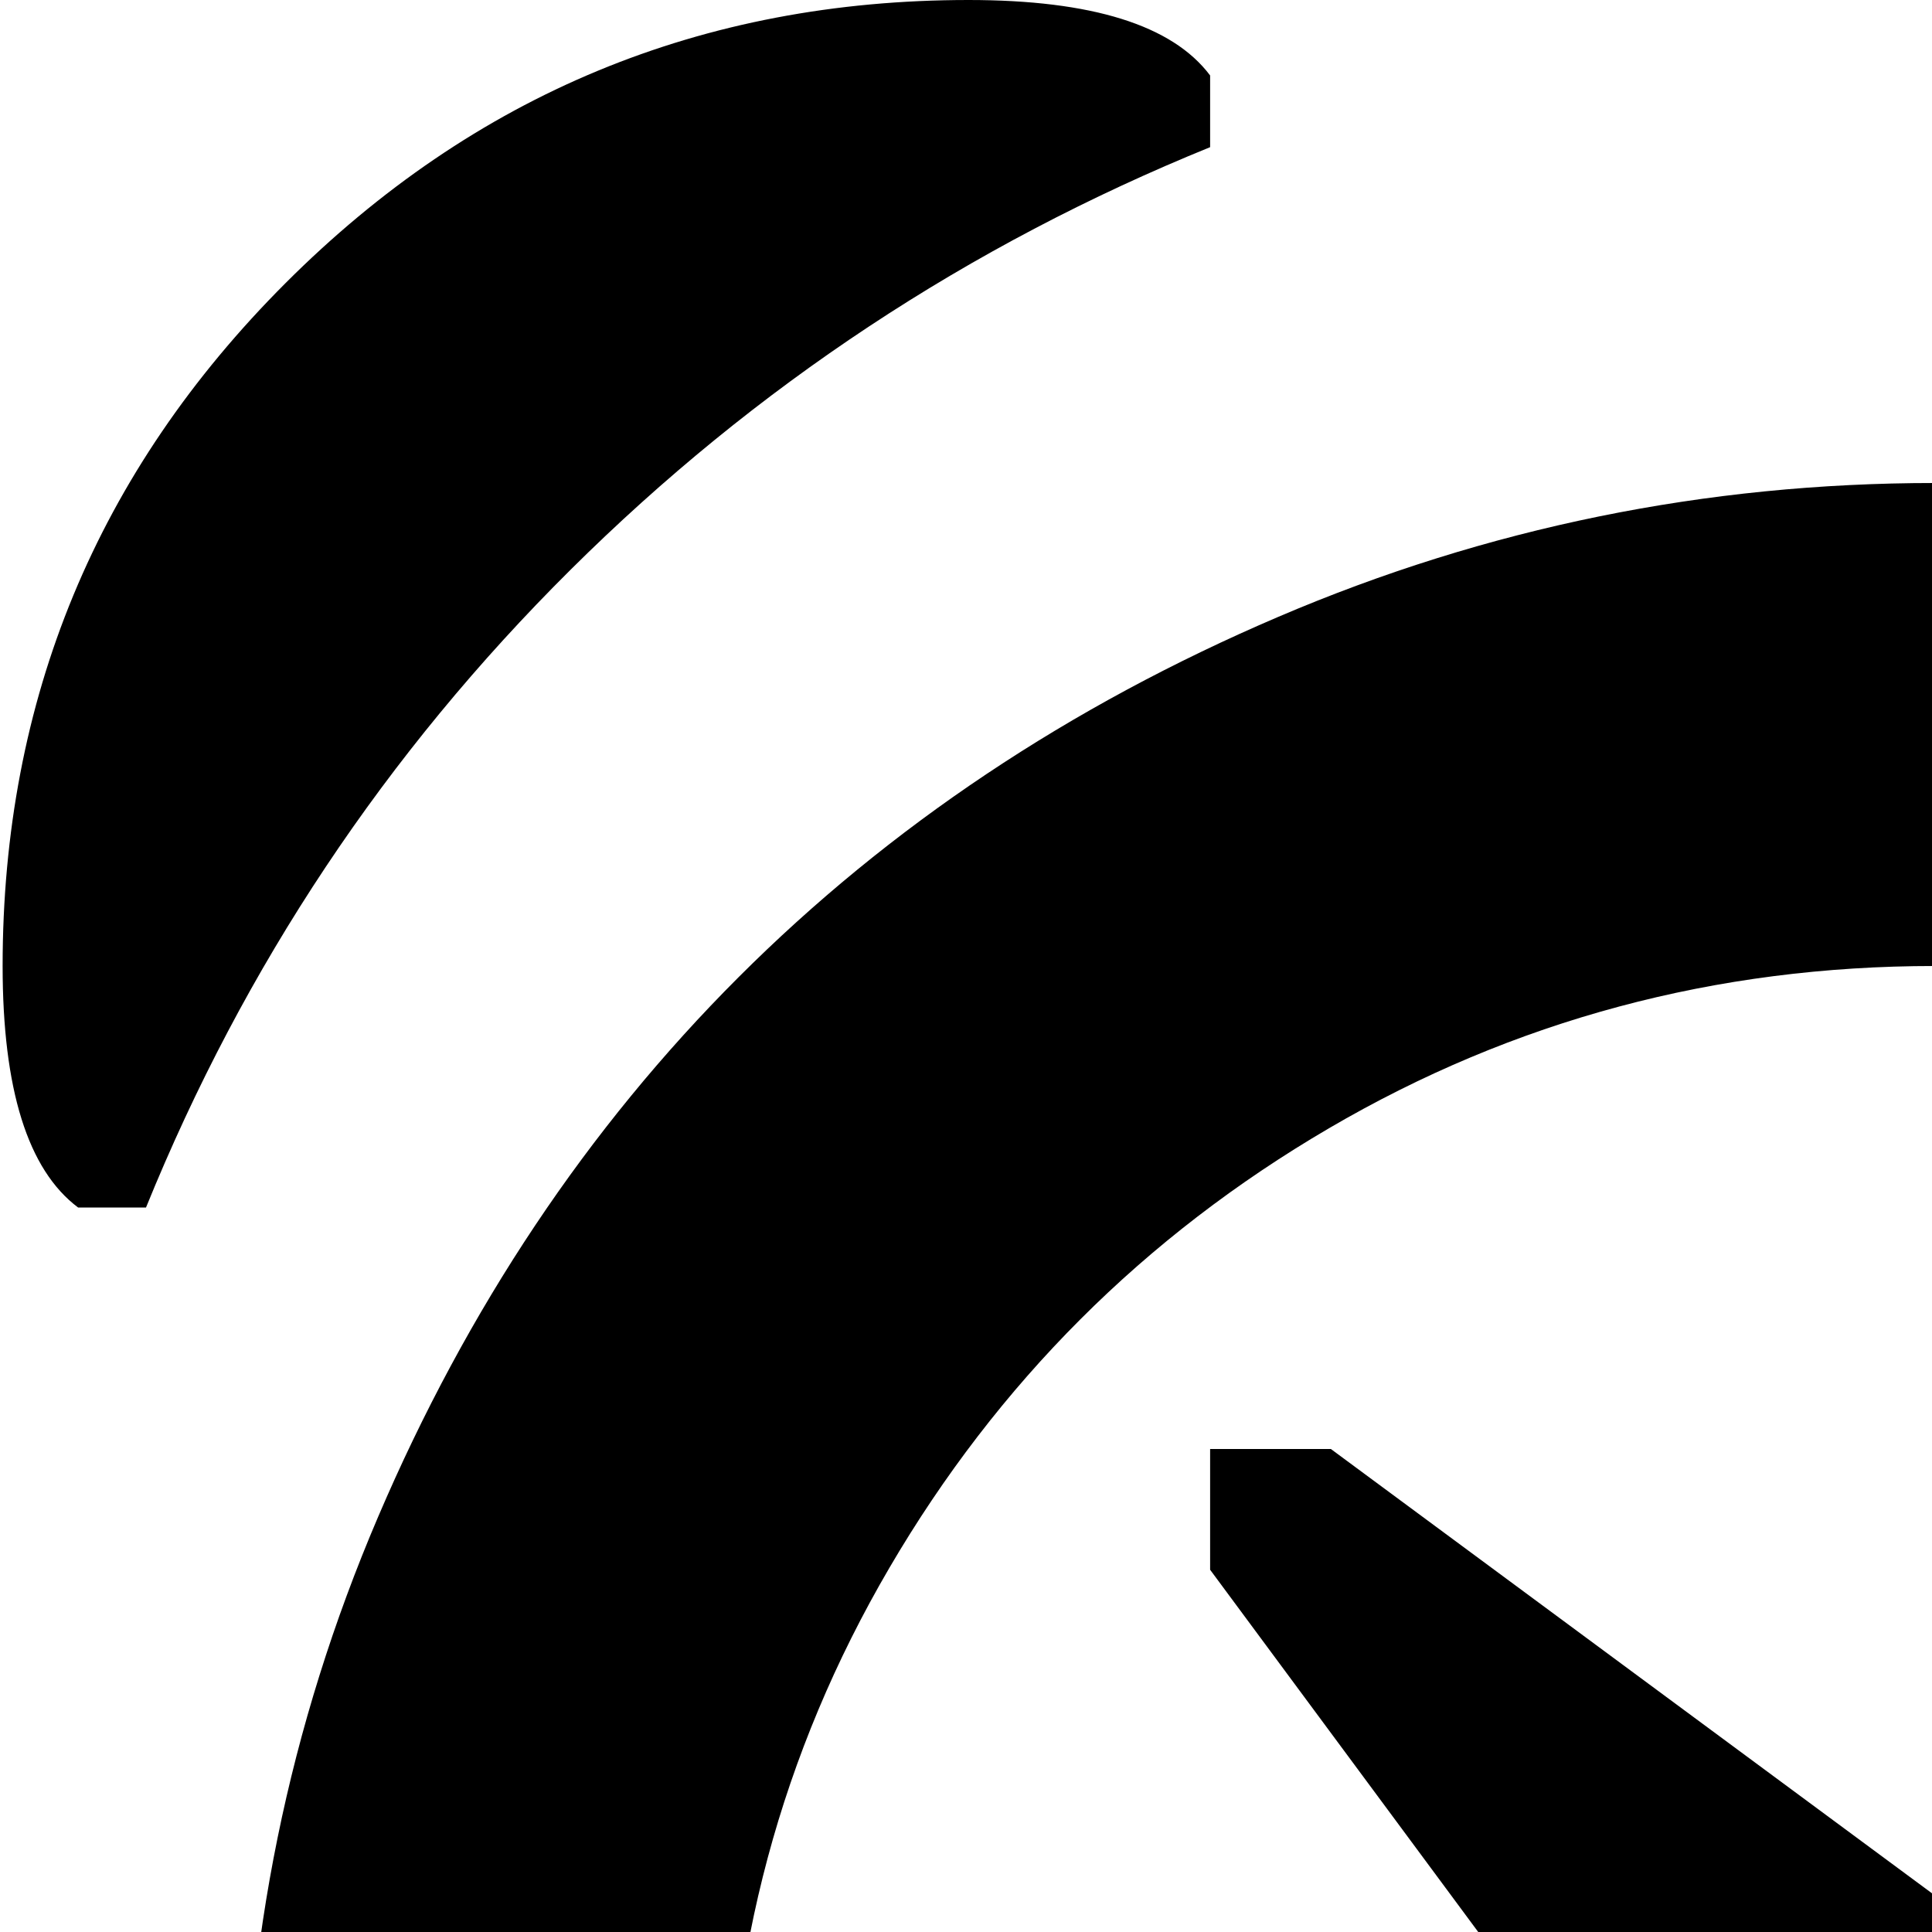 <svg xmlns="http://www.w3.org/2000/svg" version="1.1" viewBox="0 0 512 512" fill="currentColor"><path fill="currentColor" d="M1004.694 320h-18q-39-96-112.5-169.5T704.694 39V20q15-20 64-20q106 0 181 75t75 181q0 49-20 64m-44 256q0 154-95 276l95 131l-41 41l-131-95q-122 95-276 95t-276-95l-131 95l-41-41l95-131q-95-122-95-276q0-91 35.5-174t95.5-143t143-95.5t174-35.5t174 35.5t143 95.5t95.5 143t35.5 174m-448-320q-87 0-160.5 43t-116.5 116.5t-43 160.5t43 160.5t116.5 116.5t160.5 43t160.5-43t116.5-116.5t43-160.5t-43-160.5t-116.5-116.5t-160.5-43m160 192l-98 143q-5 21-22.5 35t-39.5 14t-39-13t-22-34l-131-177v-32h32l161 119l127-87h32zm-634-128h-18q-20-15-20-64q0-106 75-181t181-75q49 0 64 20v19q-96 39-169.5 112t-112.5 169"/></svg>